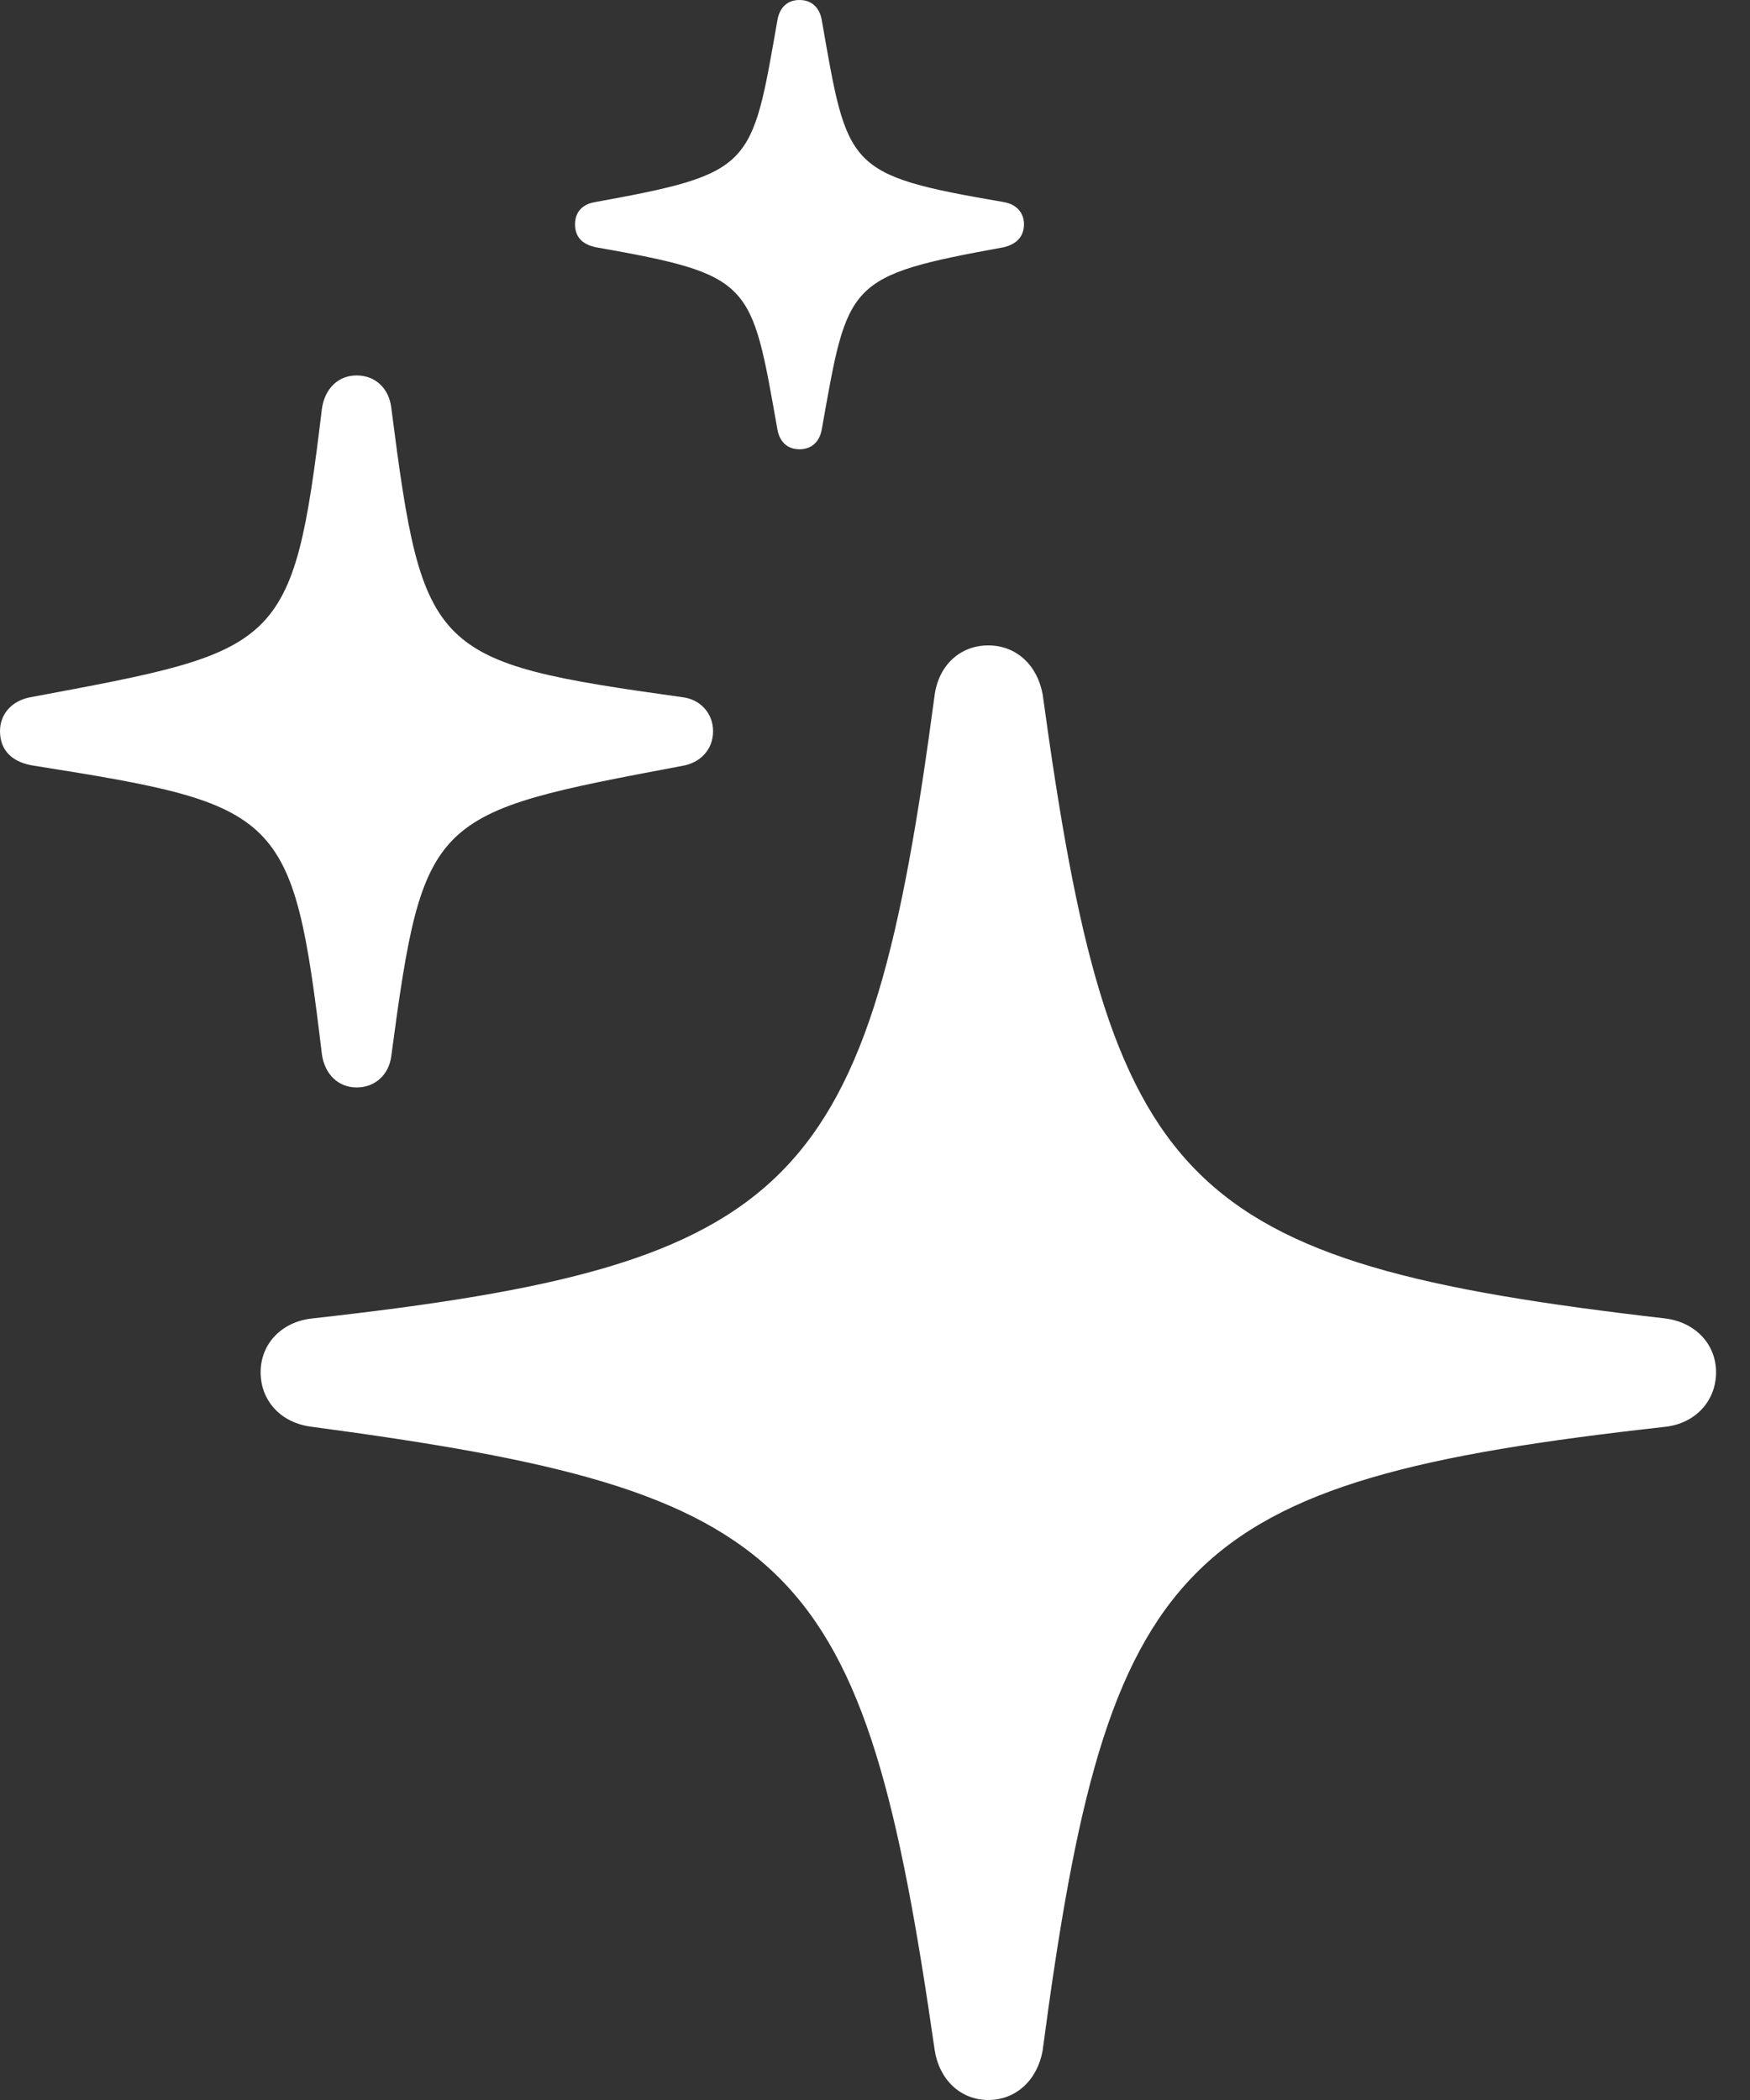<?xml version="1.0" encoding="UTF-8"?>
<svg width="15px" height="18px" viewBox="0 0 15 18" version="1.1" xmlns="http://www.w3.org/2000/svg" xmlns:xlink="http://www.w3.org/1999/xlink">
    <rect x="0" y="0" width="15" height="18" fill="#333333" stroke="none"/>
    <title>Icon</title>
    <g id="Symbols" stroke="none" stroke-width="1" fill="none" fill-rule="evenodd">
        <g id="Initialize-/-Tips-/-Sidecar" transform="translate(-8, -9)" fill="#FFFFFF" fill-rule="nonzero">
            <g id="Tip" transform="translate(0, 3)">
                <g id="Icon" transform="translate(8, 6)">
                    <path d="M6.853,3.851 C6.962,3.851 7.027,3.78 7.044,3.679 C7.269,2.416 7.248,2.366 8.605,2.119 C8.707,2.094 8.777,2.033 8.777,1.922 C8.777,1.818 8.706,1.749 8.603,1.732 C7.248,1.499 7.267,1.446 7.044,0.174 C7.027,0.071 6.962,0 6.853,0 C6.743,0 6.68,0.071 6.663,0.176 C6.442,1.435 6.46,1.485 5.102,1.732 C4.991,1.75 4.929,1.818 4.929,1.922 C4.929,2.033 4.991,2.094 5.106,2.119 C6.455,2.358 6.438,2.411 6.663,3.678 C6.68,3.78 6.743,3.851 6.853,3.851 Z" id="Path"></path>
                    <path d="M3.057,9.321 C3.218,9.321 3.335,9.208 3.354,9.051 C3.631,6.978 3.692,6.971 5.852,6.564 C6,6.538 6.112,6.428 6.112,6.267 C6.112,6.111 5.999,5.993 5.849,5.976 C3.696,5.675 3.625,5.609 3.354,3.496 C3.335,3.331 3.219,3.218 3.057,3.218 C2.899,3.218 2.783,3.331 2.759,3.505 C2.51,5.576 2.407,5.575 0.262,5.976 C0.112,6.003 0,6.111 0,6.267 C0,6.438 0.112,6.538 0.296,6.564 C2.417,6.9 2.51,6.959 2.759,9.036 C2.783,9.208 2.899,9.321 3.057,9.321 Z" id="Path"></path>
                    <path d="M8.471,18 C8.712,18 8.894,17.824 8.937,17.575 C9.498,13.339 10.094,12.695 14.272,12.23 C14.529,12.202 14.709,12.011 14.709,11.762 C14.709,11.522 14.532,11.333 14.273,11.301 C10.097,10.819 9.518,10.193 8.937,5.951 C8.891,5.701 8.711,5.532 8.471,5.532 C8.23,5.532 8.049,5.701 8.012,5.951 C7.449,10.193 6.849,10.837 2.676,11.301 C2.413,11.329 2.234,11.519 2.234,11.762 C2.234,12.01 2.411,12.199 2.675,12.23 C6.839,12.786 7.404,13.339 8.012,17.575 C8.051,17.824 8.232,18 8.471,18 Z" id="Path"></path>
                </g>
            </g>
        </g>
    </g>
</svg>